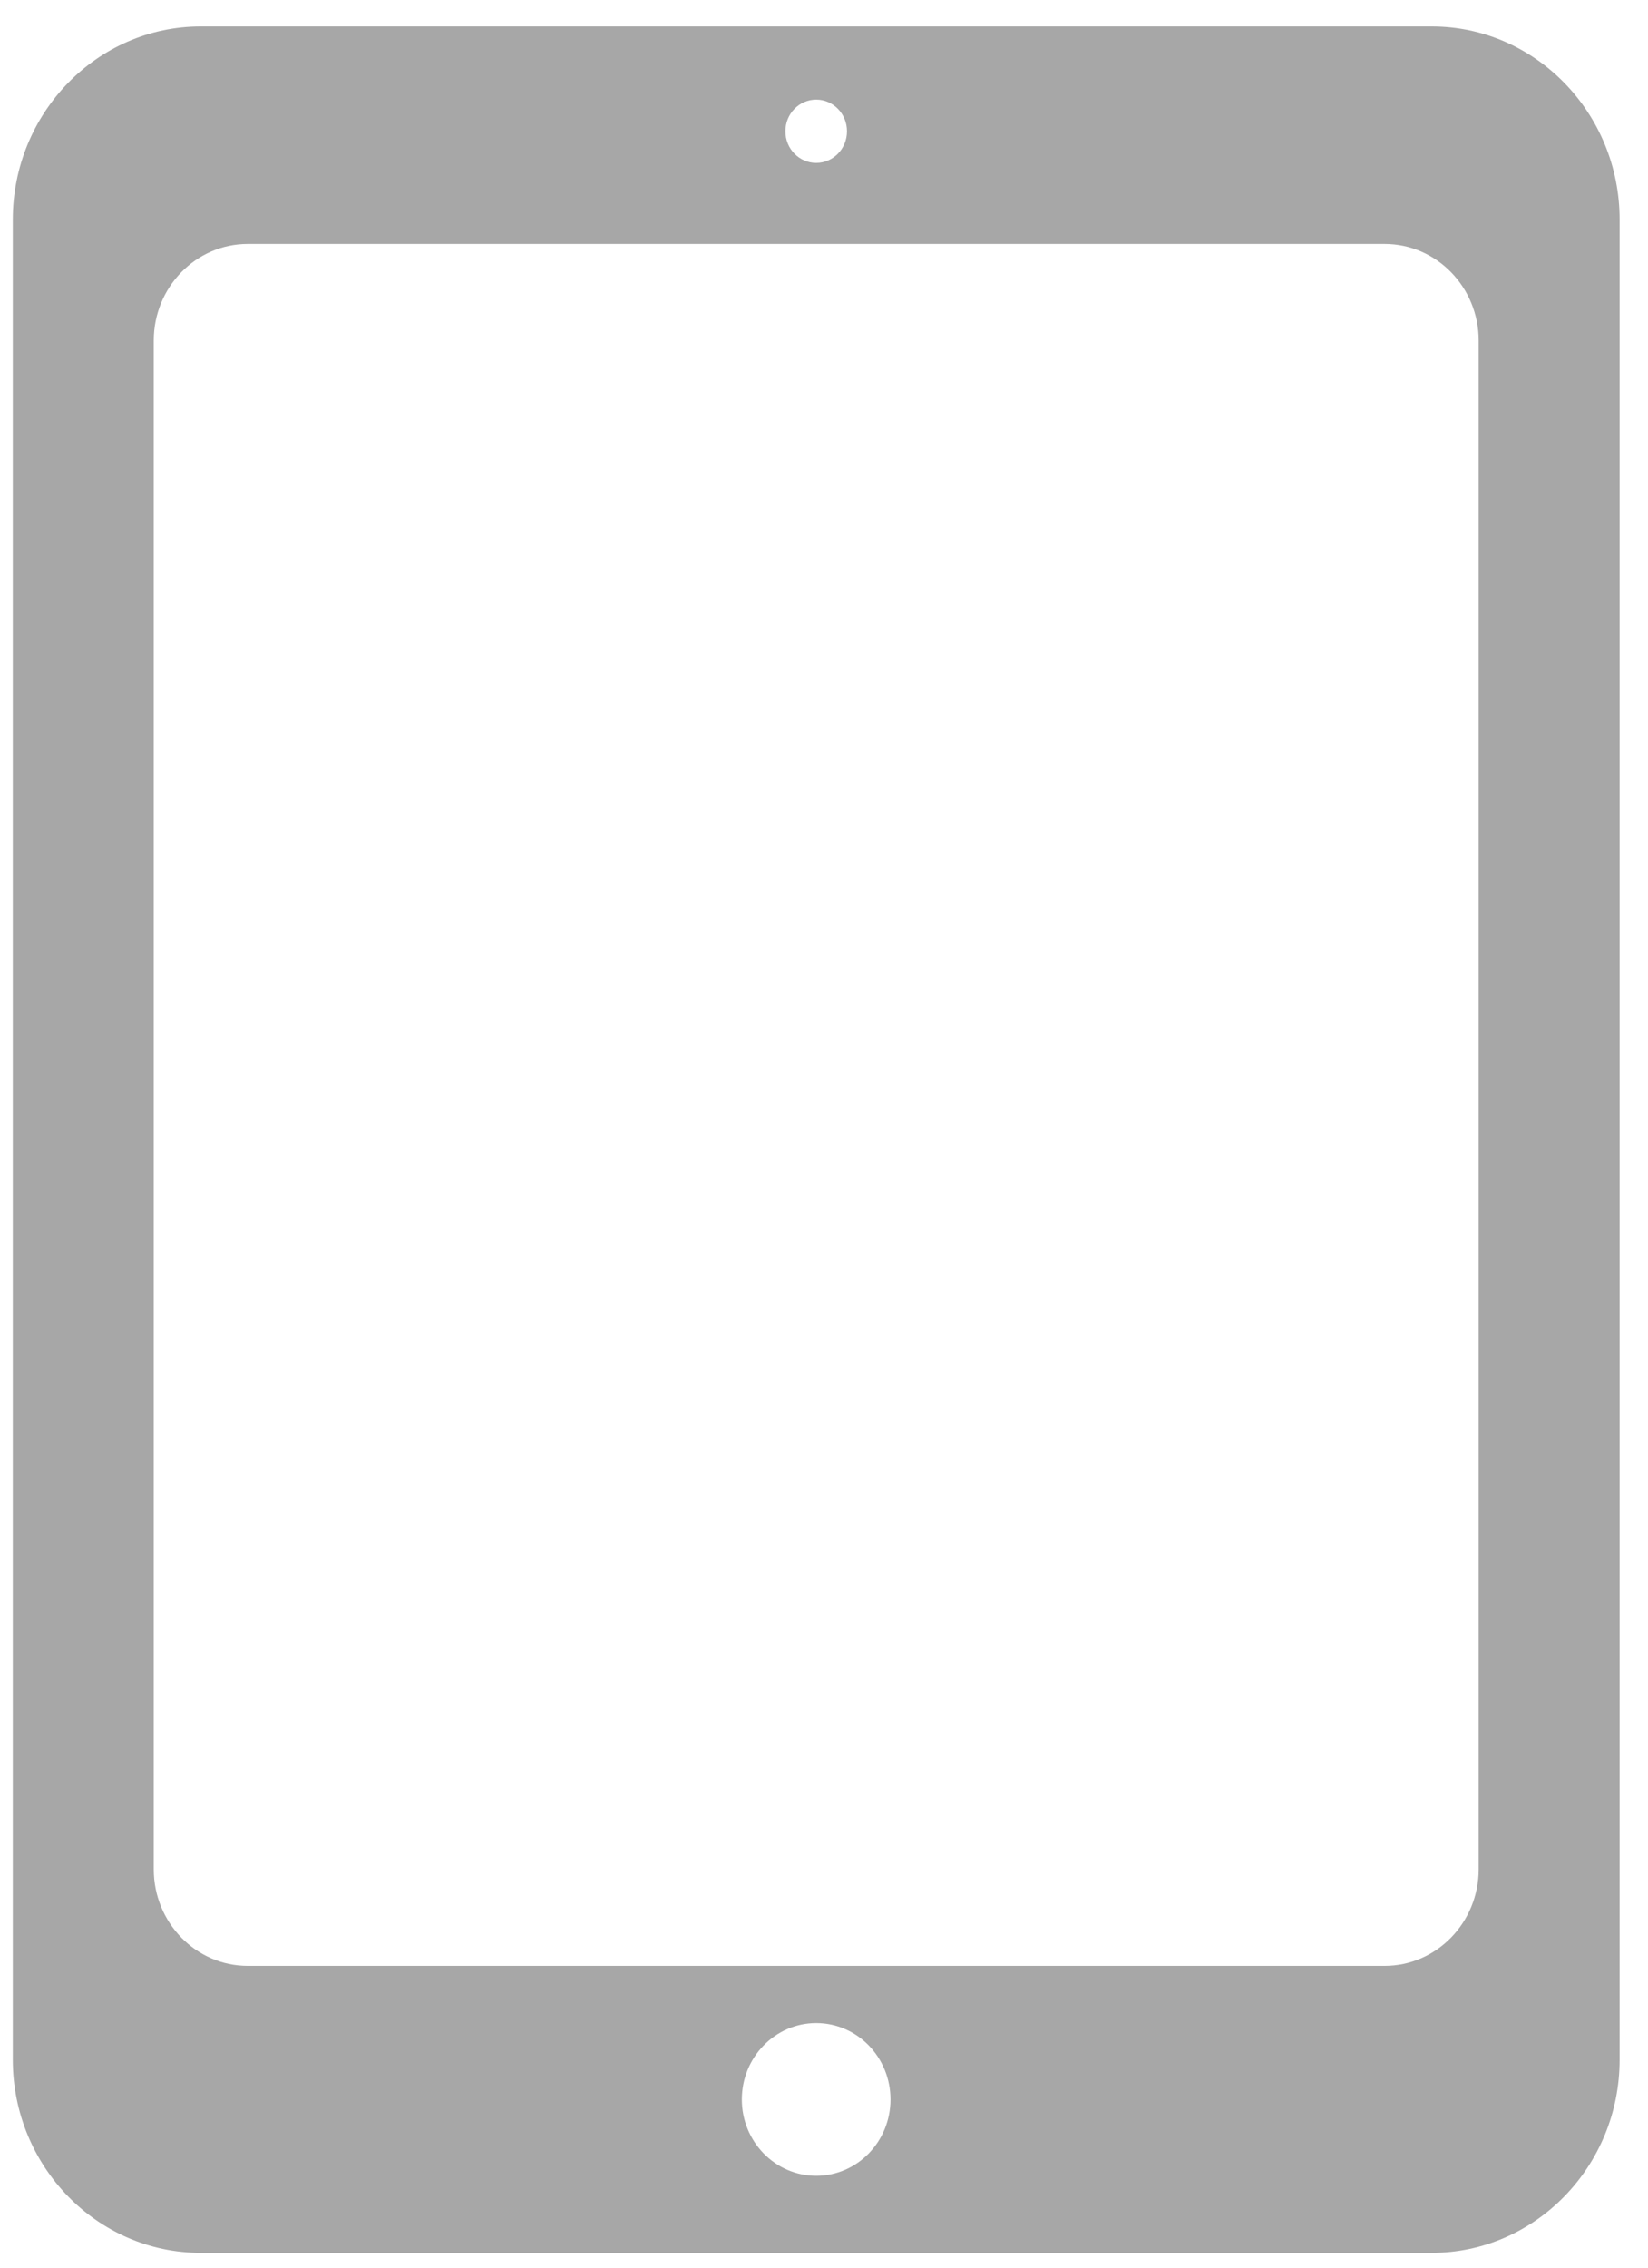 <?xml version="1.0" encoding="UTF-8" standalone="no"?>
<svg width="40px" height="55px" viewBox="0 0 40 55" version="1.1" xmlns="http://www.w3.org/2000/svg" xmlns:xlink="http://www.w3.org/1999/xlink" xmlns:sketch="http://www.bohemiancoding.com/sketch/ns">
    <!-- Generator: Sketch 3.3.2 (12043) - http://www.bohemiancoding.com/sketch -->
    <title>Fill 5 Copy</title>
    <desc>Created with Sketch.</desc>
    <defs></defs>
    <g id="V14" stroke="none" stroke-width="1" fill="none" fill-rule="evenodd" sketch:type="MSPage">
        <g id="Artboard-68" sketch:type="MSArtboardGroup" transform="translate(-530, -611)" fill="#A7A7A7">
            <path d="M564.749,611.641 L534.872,611.641 C532.357,611.641 530.311,613.743 530.311,616.325 L530.311,660.957 C530.311,663.539 532.357,665.641 534.872,665.641 L564.749,665.641 C567.265,665.641 569.311,663.539 569.311,660.957 L569.311,616.325 C569.311,613.743 567.265,611.641 564.749,611.641 L564.749,611.641 Z M549.811,613.416 C550.223,613.416 550.558,613.759 550.558,614.184 C550.558,614.608 550.223,614.951 549.811,614.951 C549.398,614.951 549.063,614.608 549.063,614.184 C549.063,613.759 549.398,613.416 549.811,613.416 L549.811,613.416 Z M549.811,663.772 C548.815,663.772 548.006,662.943 548.006,661.92 C548.006,660.897 548.815,660.068 549.811,660.068 C550.807,660.068 551.614,660.897 551.614,661.92 C551.614,662.943 550.807,663.772 549.811,663.772 L549.811,663.772 Z M565.89,656.338 C565.89,657.63 564.865,658.68 563.608,658.68 L536.012,658.68 C534.755,658.68 533.732,657.63 533.732,656.338 L533.732,619.259 C533.732,617.966 534.755,616.917 536.012,616.917 L563.608,616.917 C564.865,616.917 565.89,617.966 565.89,619.259 L565.89,656.338 L565.89,656.338 Z" id="Fill-5-Copy" sketch:type="MSShapeGroup"></path>
        </g>
    </g>
</svg>